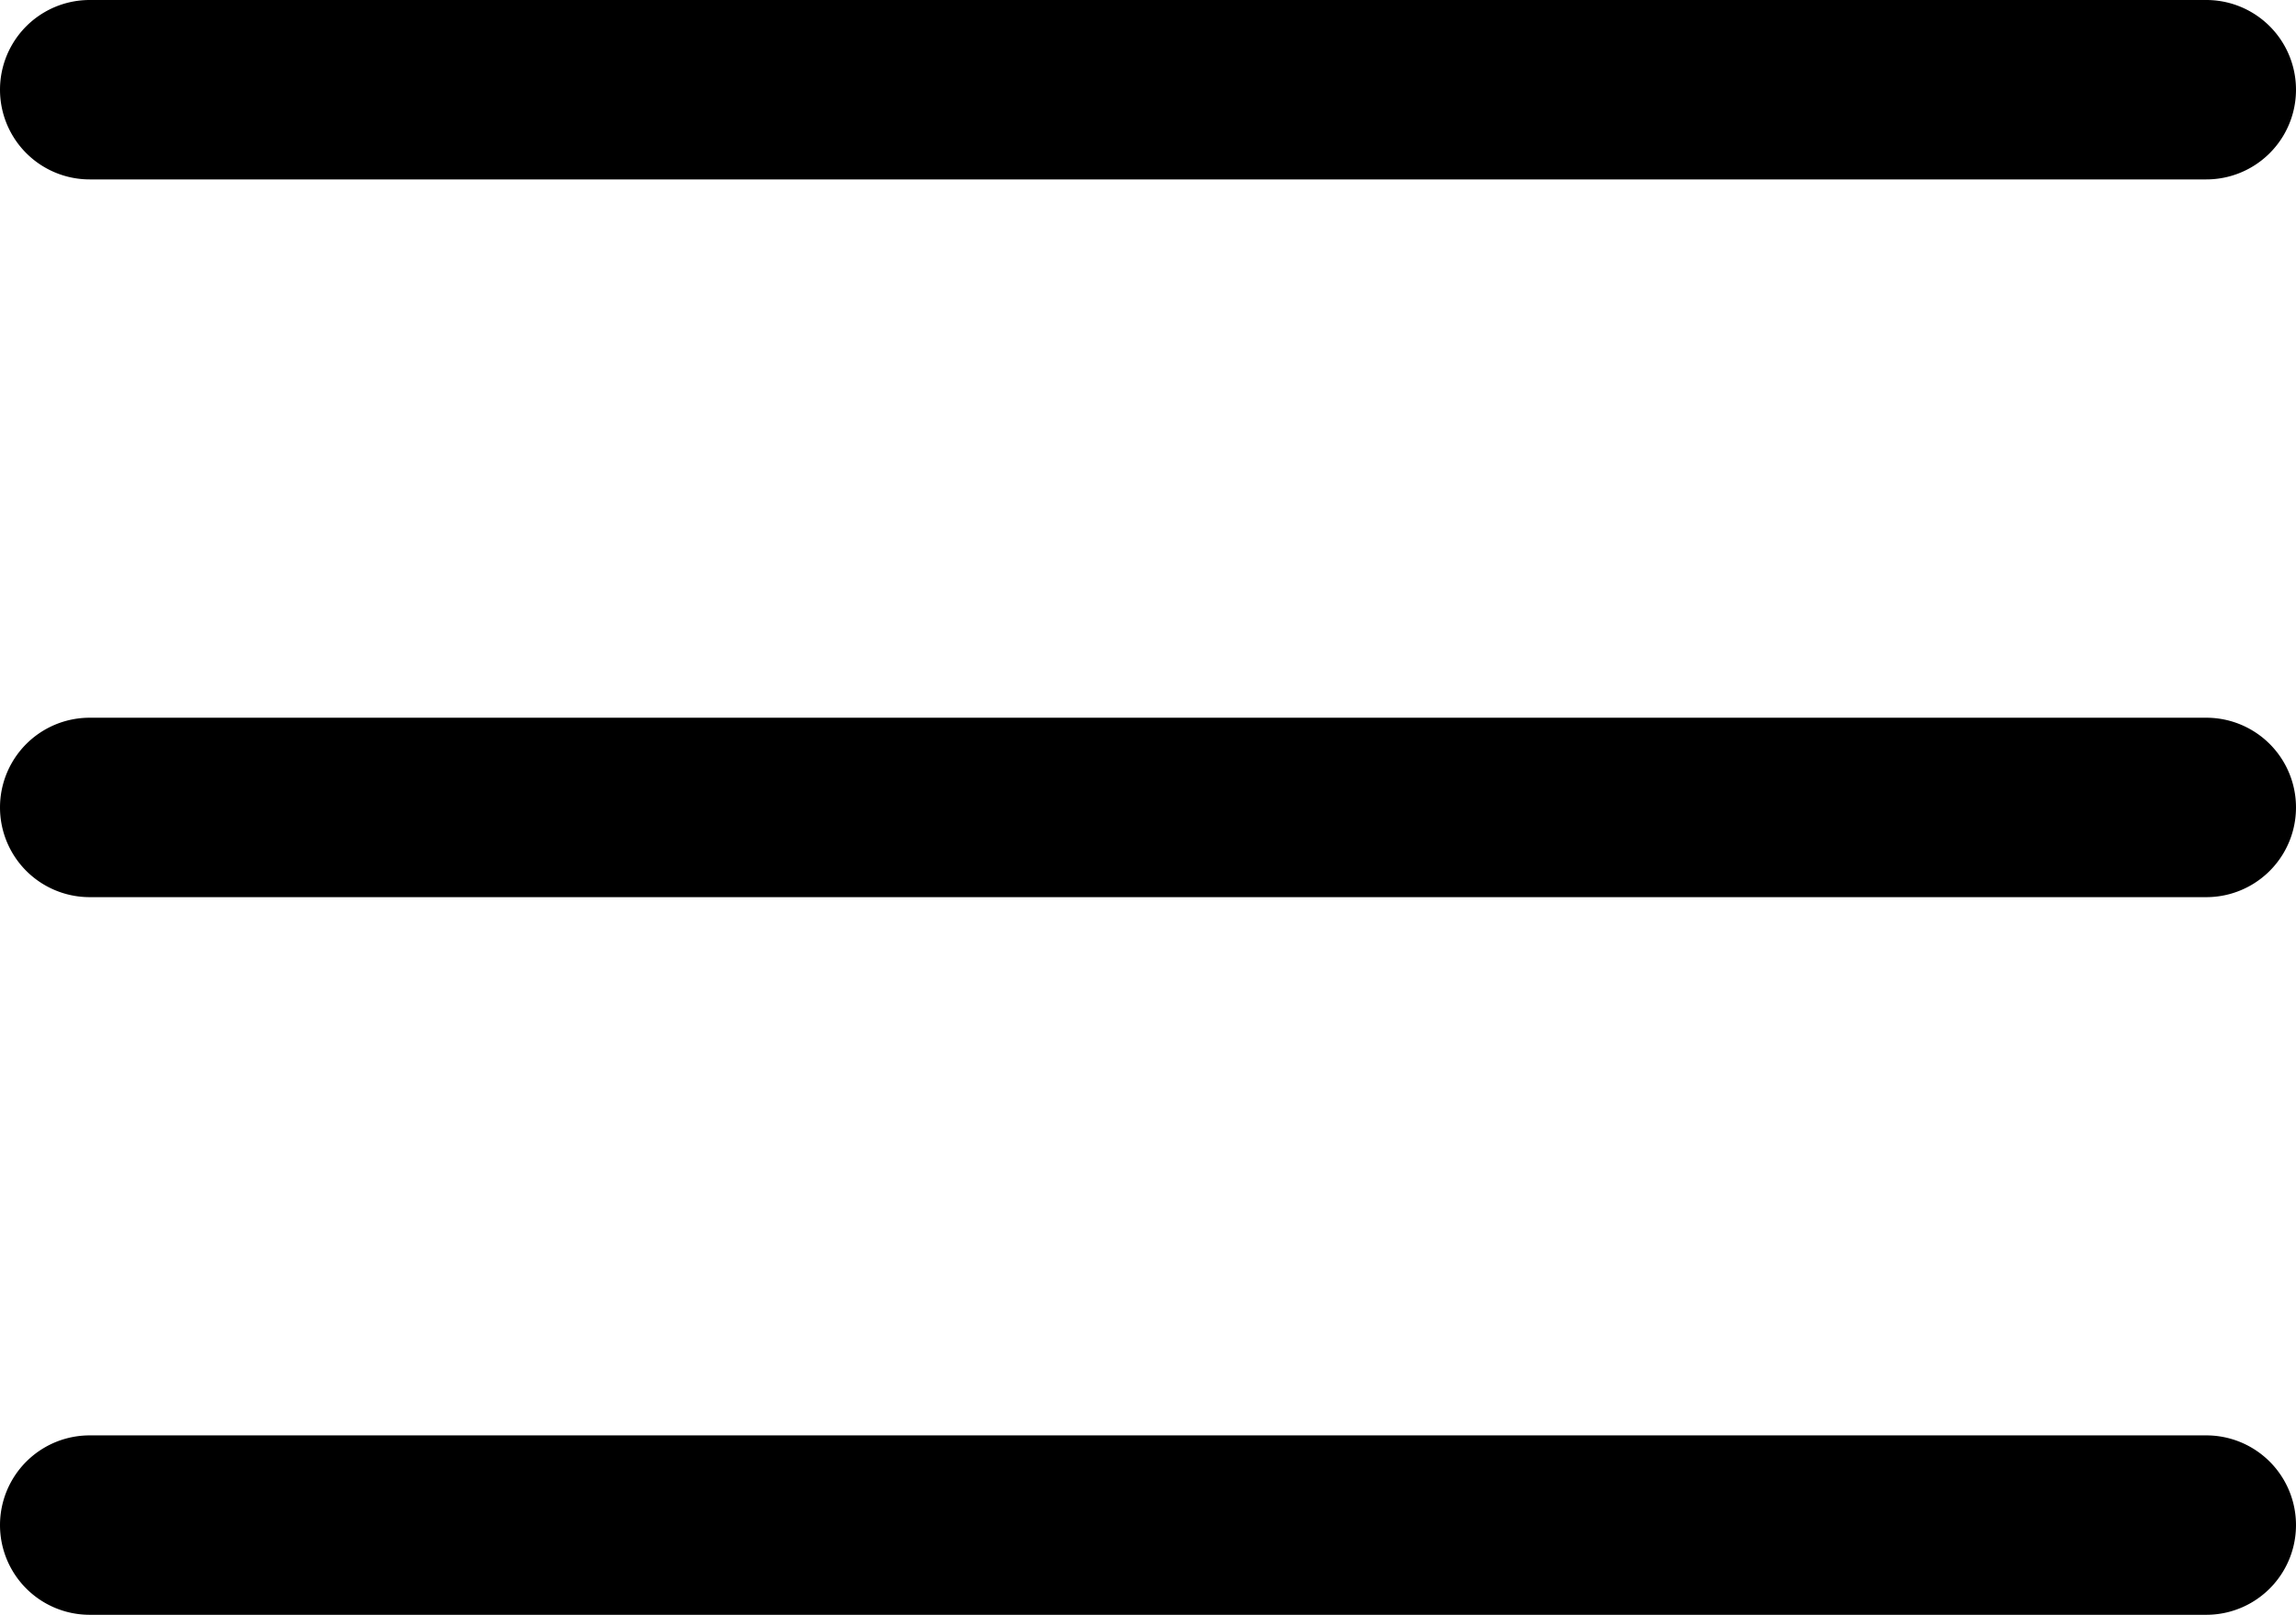 <svg xmlns="http://www.w3.org/2000/svg" width="29.57" height="20.792" viewBox="0 0 29.57 20.792"><g transform="translate(-298 -80)"><g transform="translate(298 89.241)"><g transform="translate(0 0)"><path d="M28.415,236H1.155a1.155,1.155,0,1,0,0,2.31h27.26a1.155,1.155,0,1,0,0-2.31Z" transform="translate(0 -236)"/></g></g><g transform="translate(0 76)"><g transform="translate(0 0)"><path d="M28.415,76H1.155a1.155,1.155,0,1,0,0,2.31h27.26a1.155,1.155,0,1,0,0-2.31Z" transform="translate(298 -72)"/></g></g><g transform="translate(298 98.481)"><path d="M28.415,396H1.155a1.155,1.155,0,1,0,0,2.31h27.26a1.155,1.155,0,1,0,0-2.31Z" transform="translate(0 -396)"/></g></g></svg>